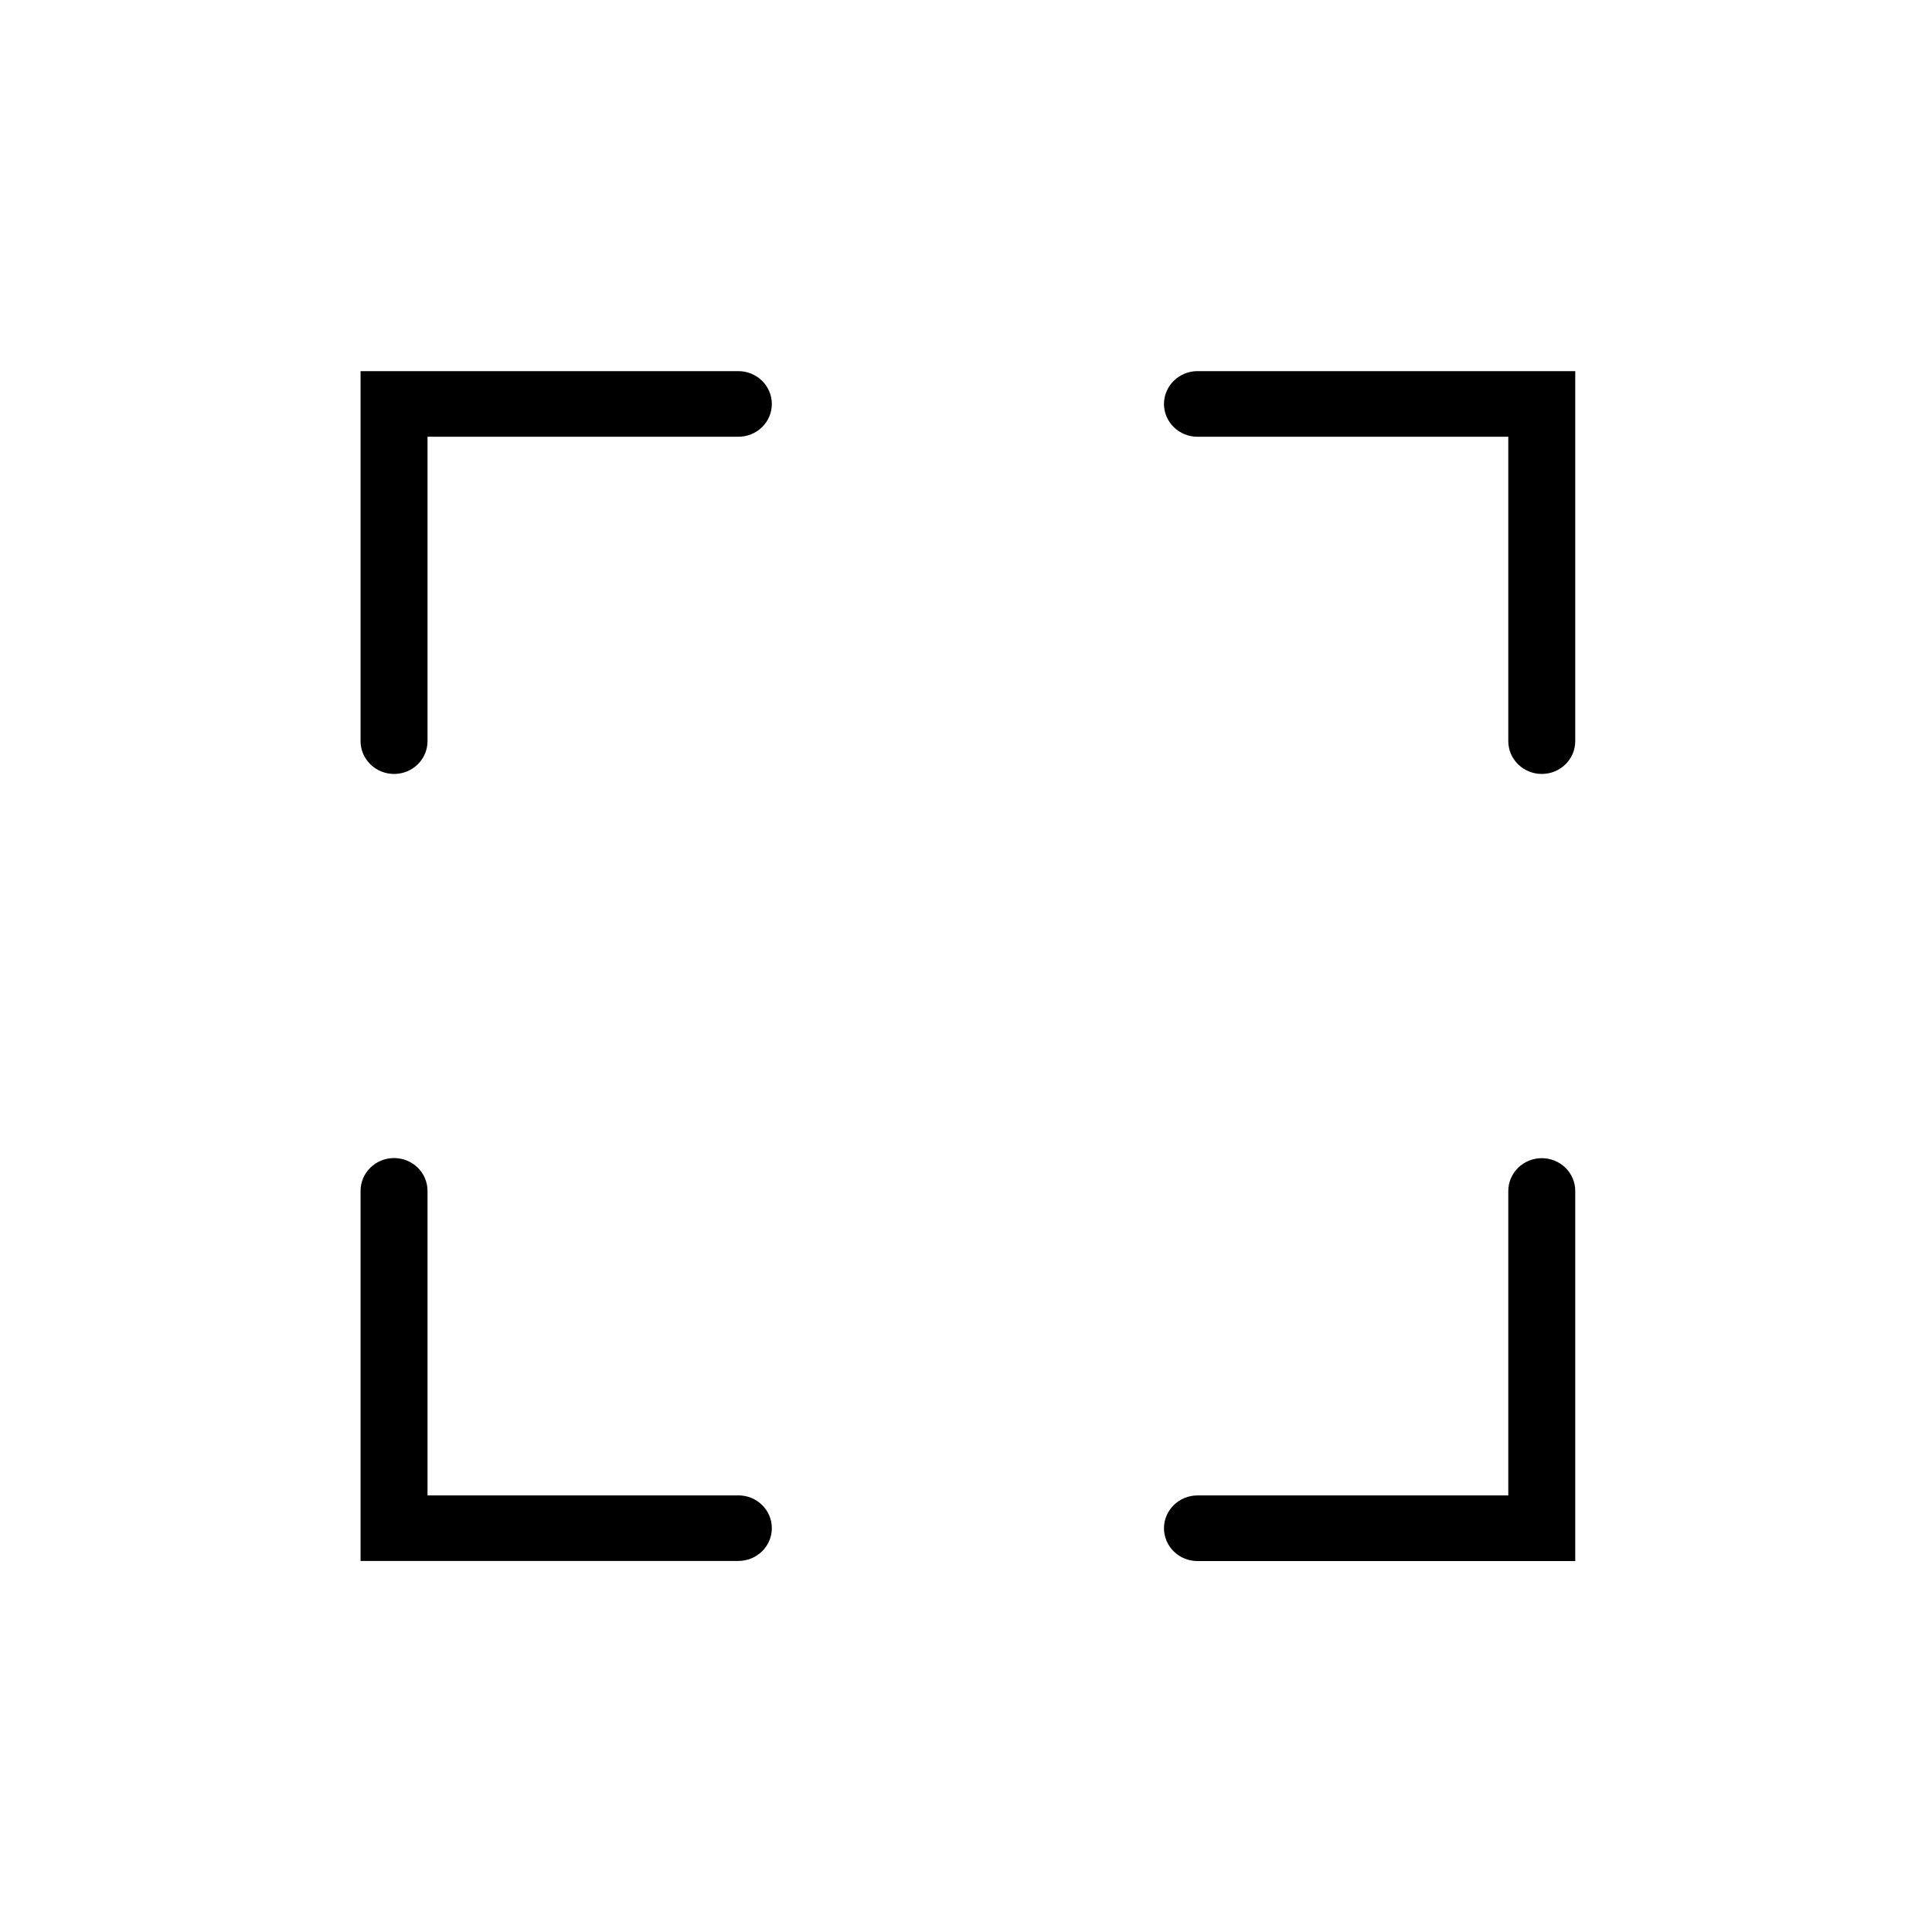 <svg width="32" height="32" viewBox="0 0 32 32" xmlns="http://www.w3.org/2000/svg">
<path d="M25.537 19.183C25.39 19.183 25.249 19.24 25.145 19.342C25.041 19.444 24.982 19.582 24.982 19.726V24.769H19.834C19.687 24.769 19.546 24.827 19.442 24.928C19.338 25.03 19.279 25.169 19.279 25.312C19.279 25.457 19.338 25.595 19.442 25.697C19.546 25.799 19.687 25.856 19.834 25.856H26.091V19.724C26.091 19.581 26.032 19.443 25.928 19.341C25.824 19.24 25.683 19.183 25.537 19.183V19.183ZM12.23 24.769H7.081V19.724C7.081 19.58 7.023 19.442 6.919 19.34C6.815 19.238 6.674 19.181 6.527 19.181C6.38 19.181 6.239 19.238 6.135 19.34C6.031 19.442 5.972 19.58 5.972 19.724V25.854H12.23C12.377 25.854 12.518 25.797 12.622 25.695C12.726 25.593 12.784 25.455 12.784 25.311C12.784 25.167 12.726 25.029 12.622 24.927C12.518 24.825 12.377 24.768 12.23 24.768V24.769ZM19.834 6.147C19.687 6.147 19.546 6.205 19.442 6.307C19.338 6.408 19.279 6.547 19.279 6.691C19.279 6.835 19.338 6.973 19.442 7.075C19.546 7.177 19.687 7.234 19.834 7.234H24.982V12.276C24.982 12.42 25.041 12.558 25.145 12.66C25.249 12.762 25.39 12.819 25.537 12.819C25.684 12.819 25.825 12.762 25.929 12.66C26.033 12.558 26.091 12.42 26.091 12.276V6.147H19.834ZM12.23 6.147H5.972V12.276C5.972 12.42 6.031 12.558 6.135 12.66C6.239 12.762 6.38 12.819 6.527 12.819C6.674 12.819 6.815 12.762 6.919 12.66C7.023 12.558 7.081 12.42 7.081 12.276V7.234H12.23C12.377 7.234 12.518 7.177 12.622 7.075C12.726 6.973 12.784 6.835 12.784 6.691C12.784 6.547 12.726 6.408 12.622 6.307C12.518 6.205 12.377 6.147 12.23 6.147V6.147Z"/>
</svg>
